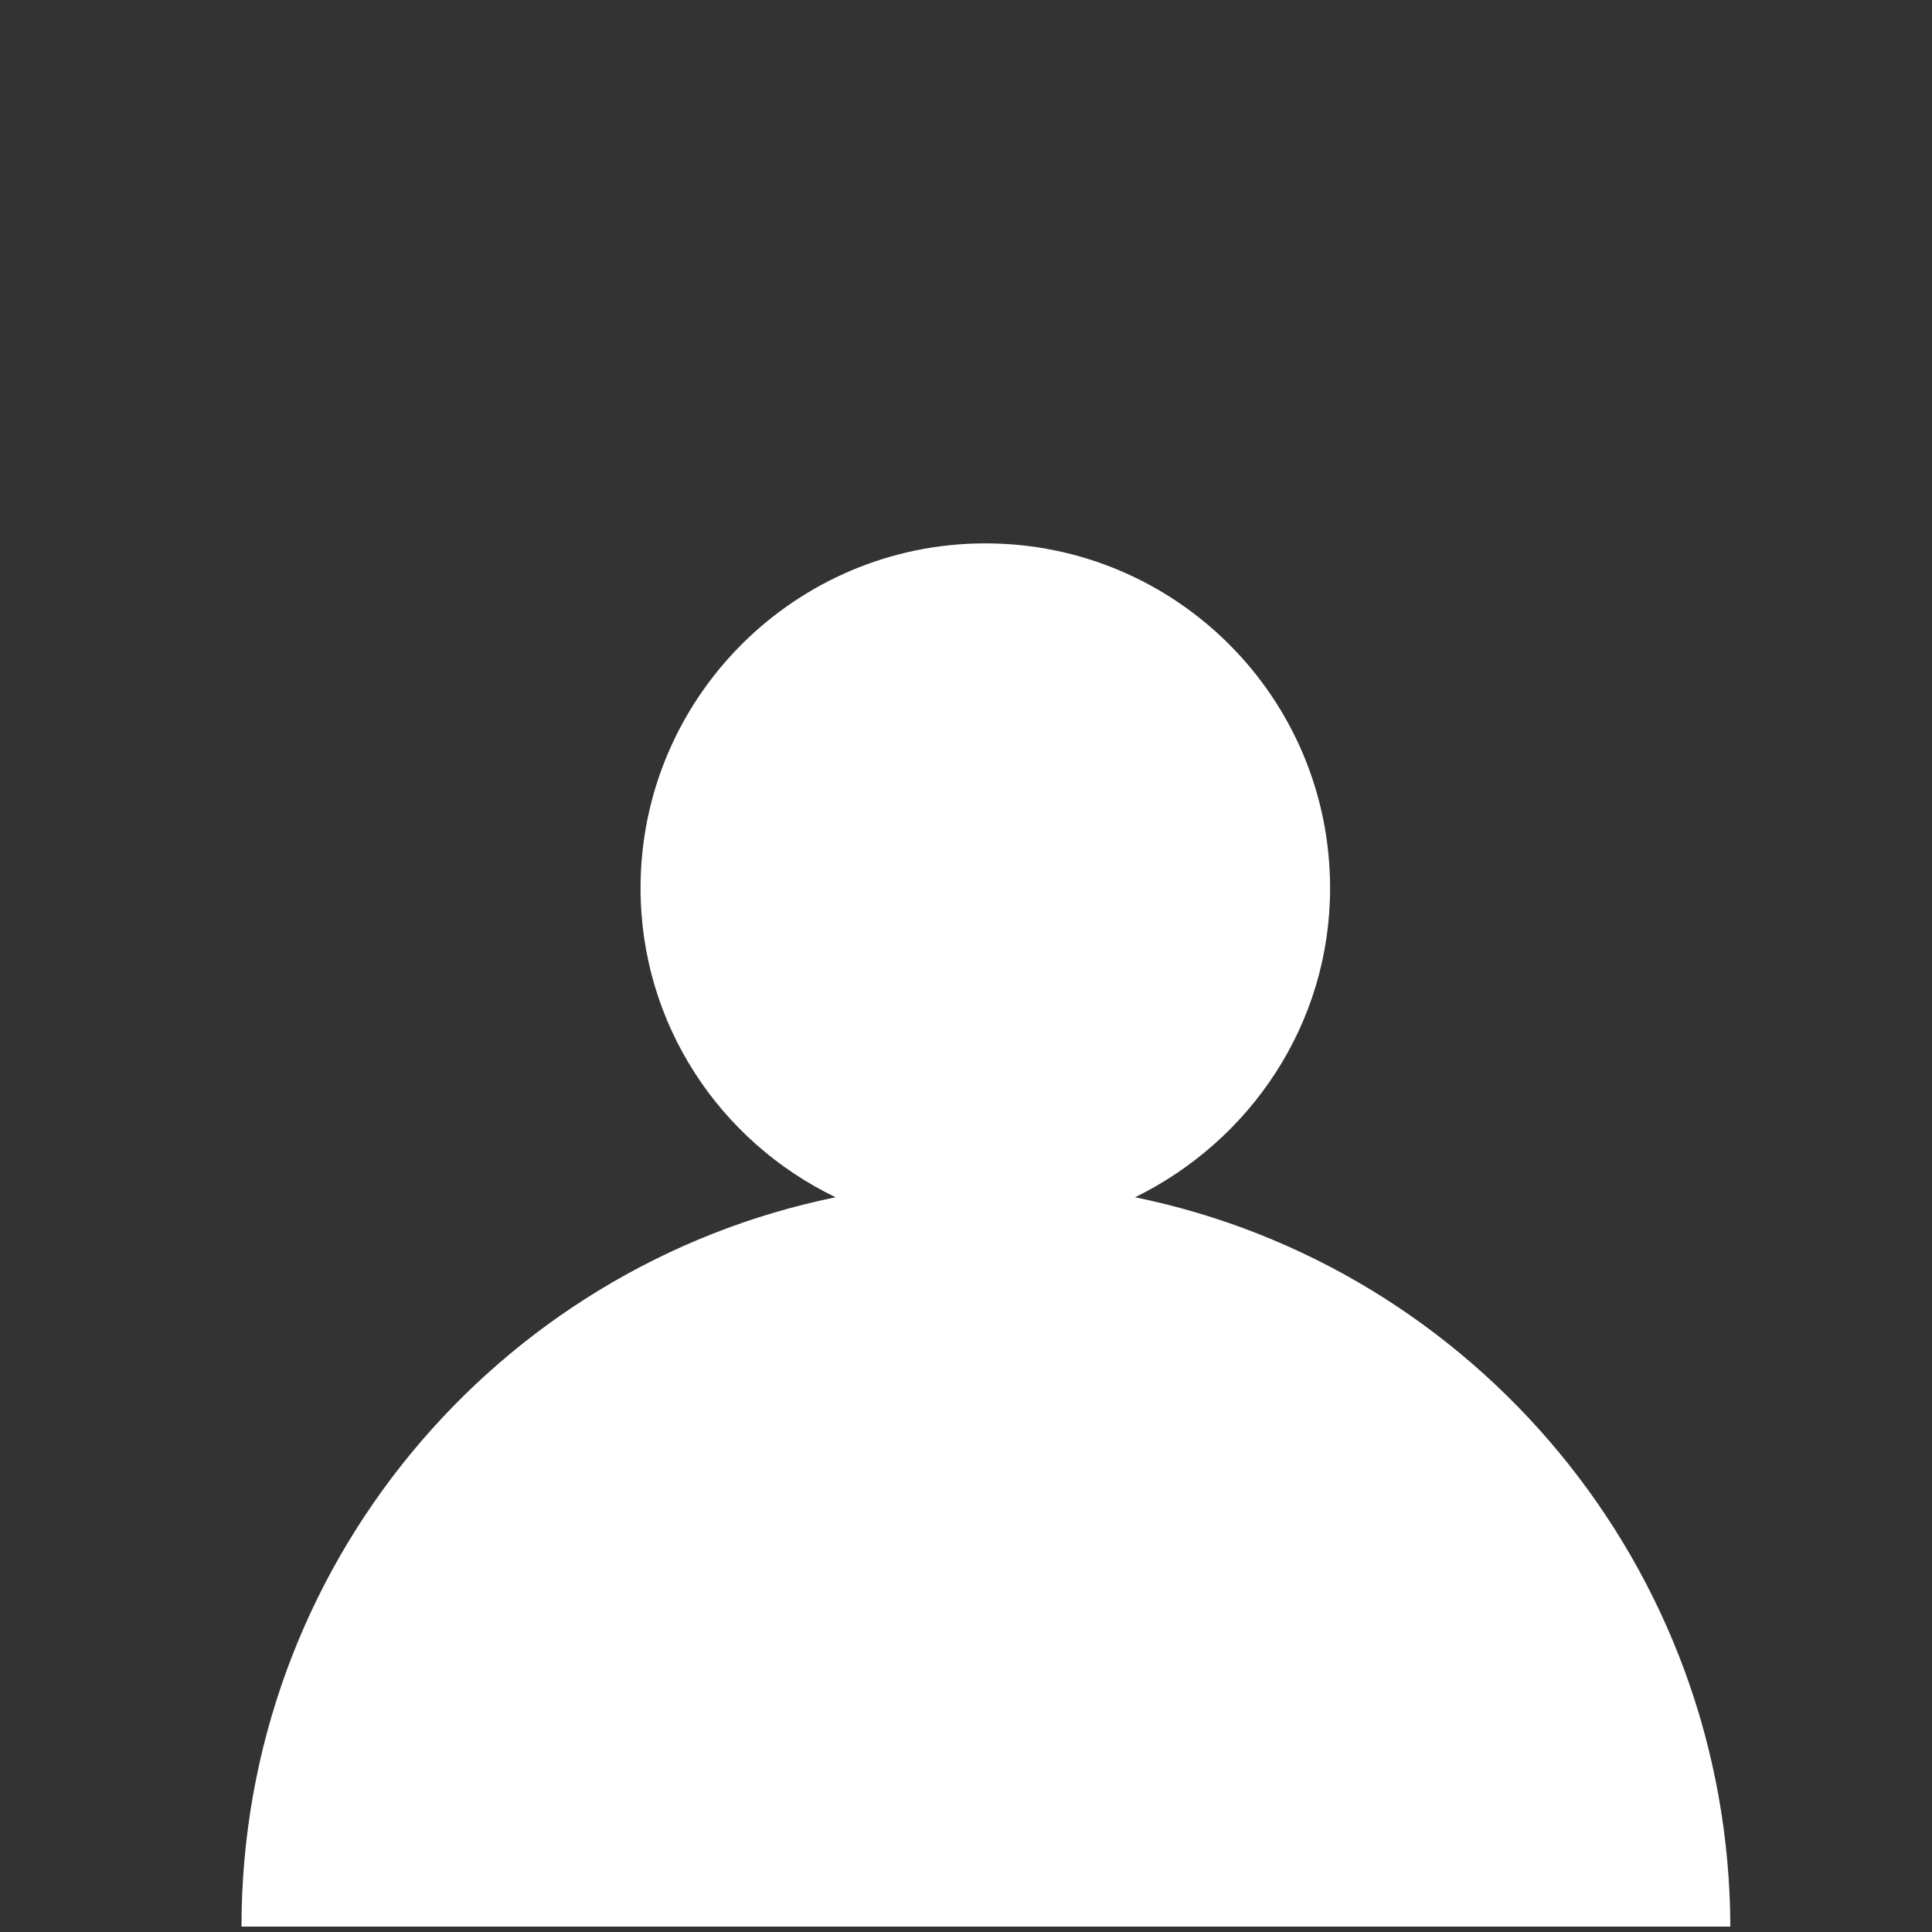 <svg width="40" height="40" viewBox="0 0 40 40" fill="none" xmlns="http://www.w3.org/2000/svg">
<rect x="0" y="0" width="40" height="40" fill="#333333" stroke="none"/>
<path d="M23.5 24.788C25.875 23.625 27.538 21.212 27.538 18.387C27.538 14.438 24.337 11.25 20.4 11.25C16.462 11.25 13.262 14.45 13.262 18.387C13.262 21.212 14.912 23.637 17.3 24.788C10.275 26.225 5 32.438 5 39.888H35.825C35.8 32.438 30.525 26.225 23.5 24.788Z" fill="white"/>
</svg>
